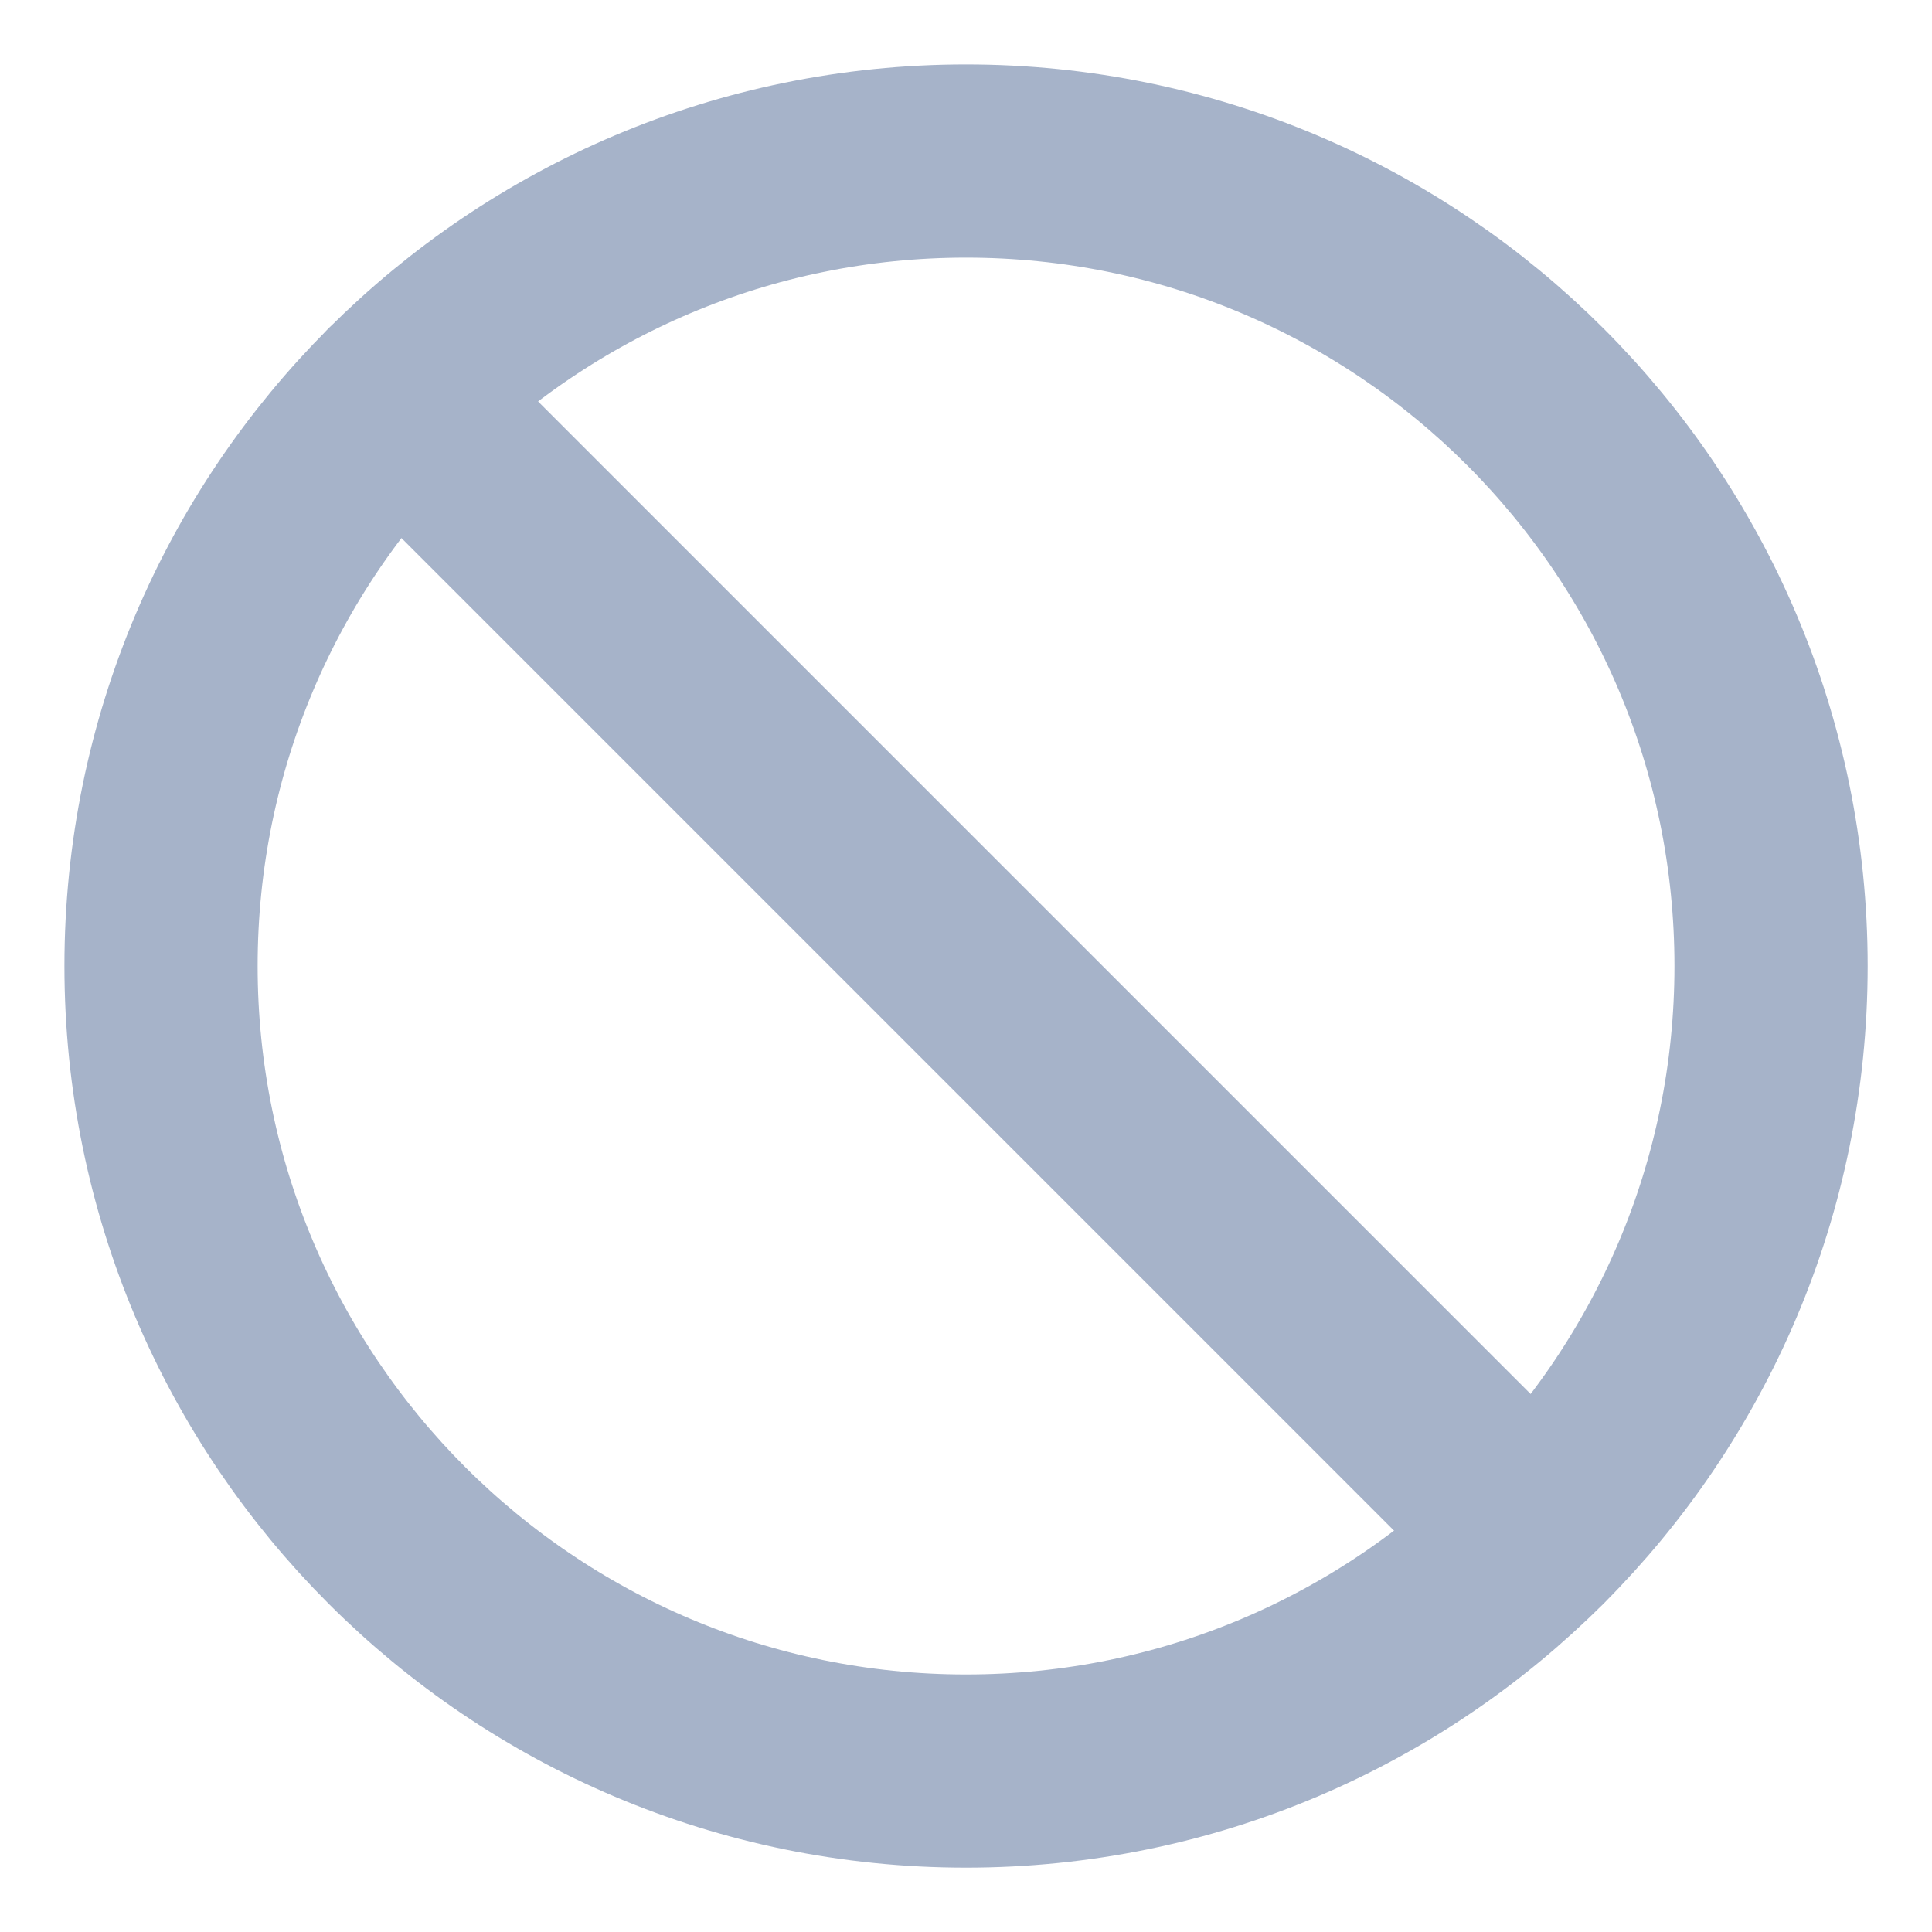 <svg xmlns="http://www.w3.org/2000/svg" width="20" height="20" viewBox="0 0 20 20" fill="none">
<g clip-path="url(#clip0_1862_332855)">
<path d="M10 18.334C14.603 18.334 18.334 14.603 18.334 10C18.334 5.398 14.603 1.667 10 1.667C5.398 1.667 1.667 5.398 1.667 10C1.667 14.603 5.398 18.334 10 18.334Z" stroke="#A6B3C9" stroke-width="2" stroke-linecap="round" stroke-linejoin="round"/>
<path d="M4.108 4.108L15.892 15.892" stroke="#A6B3C9" stroke-width="2" stroke-linecap="round" stroke-linejoin="round"/>
</g>
<defs>
<clipPath id="clip0_1862_332855">
<rect width="20" height="20" fill="white"/>
</clipPath>
</defs>
</svg>
